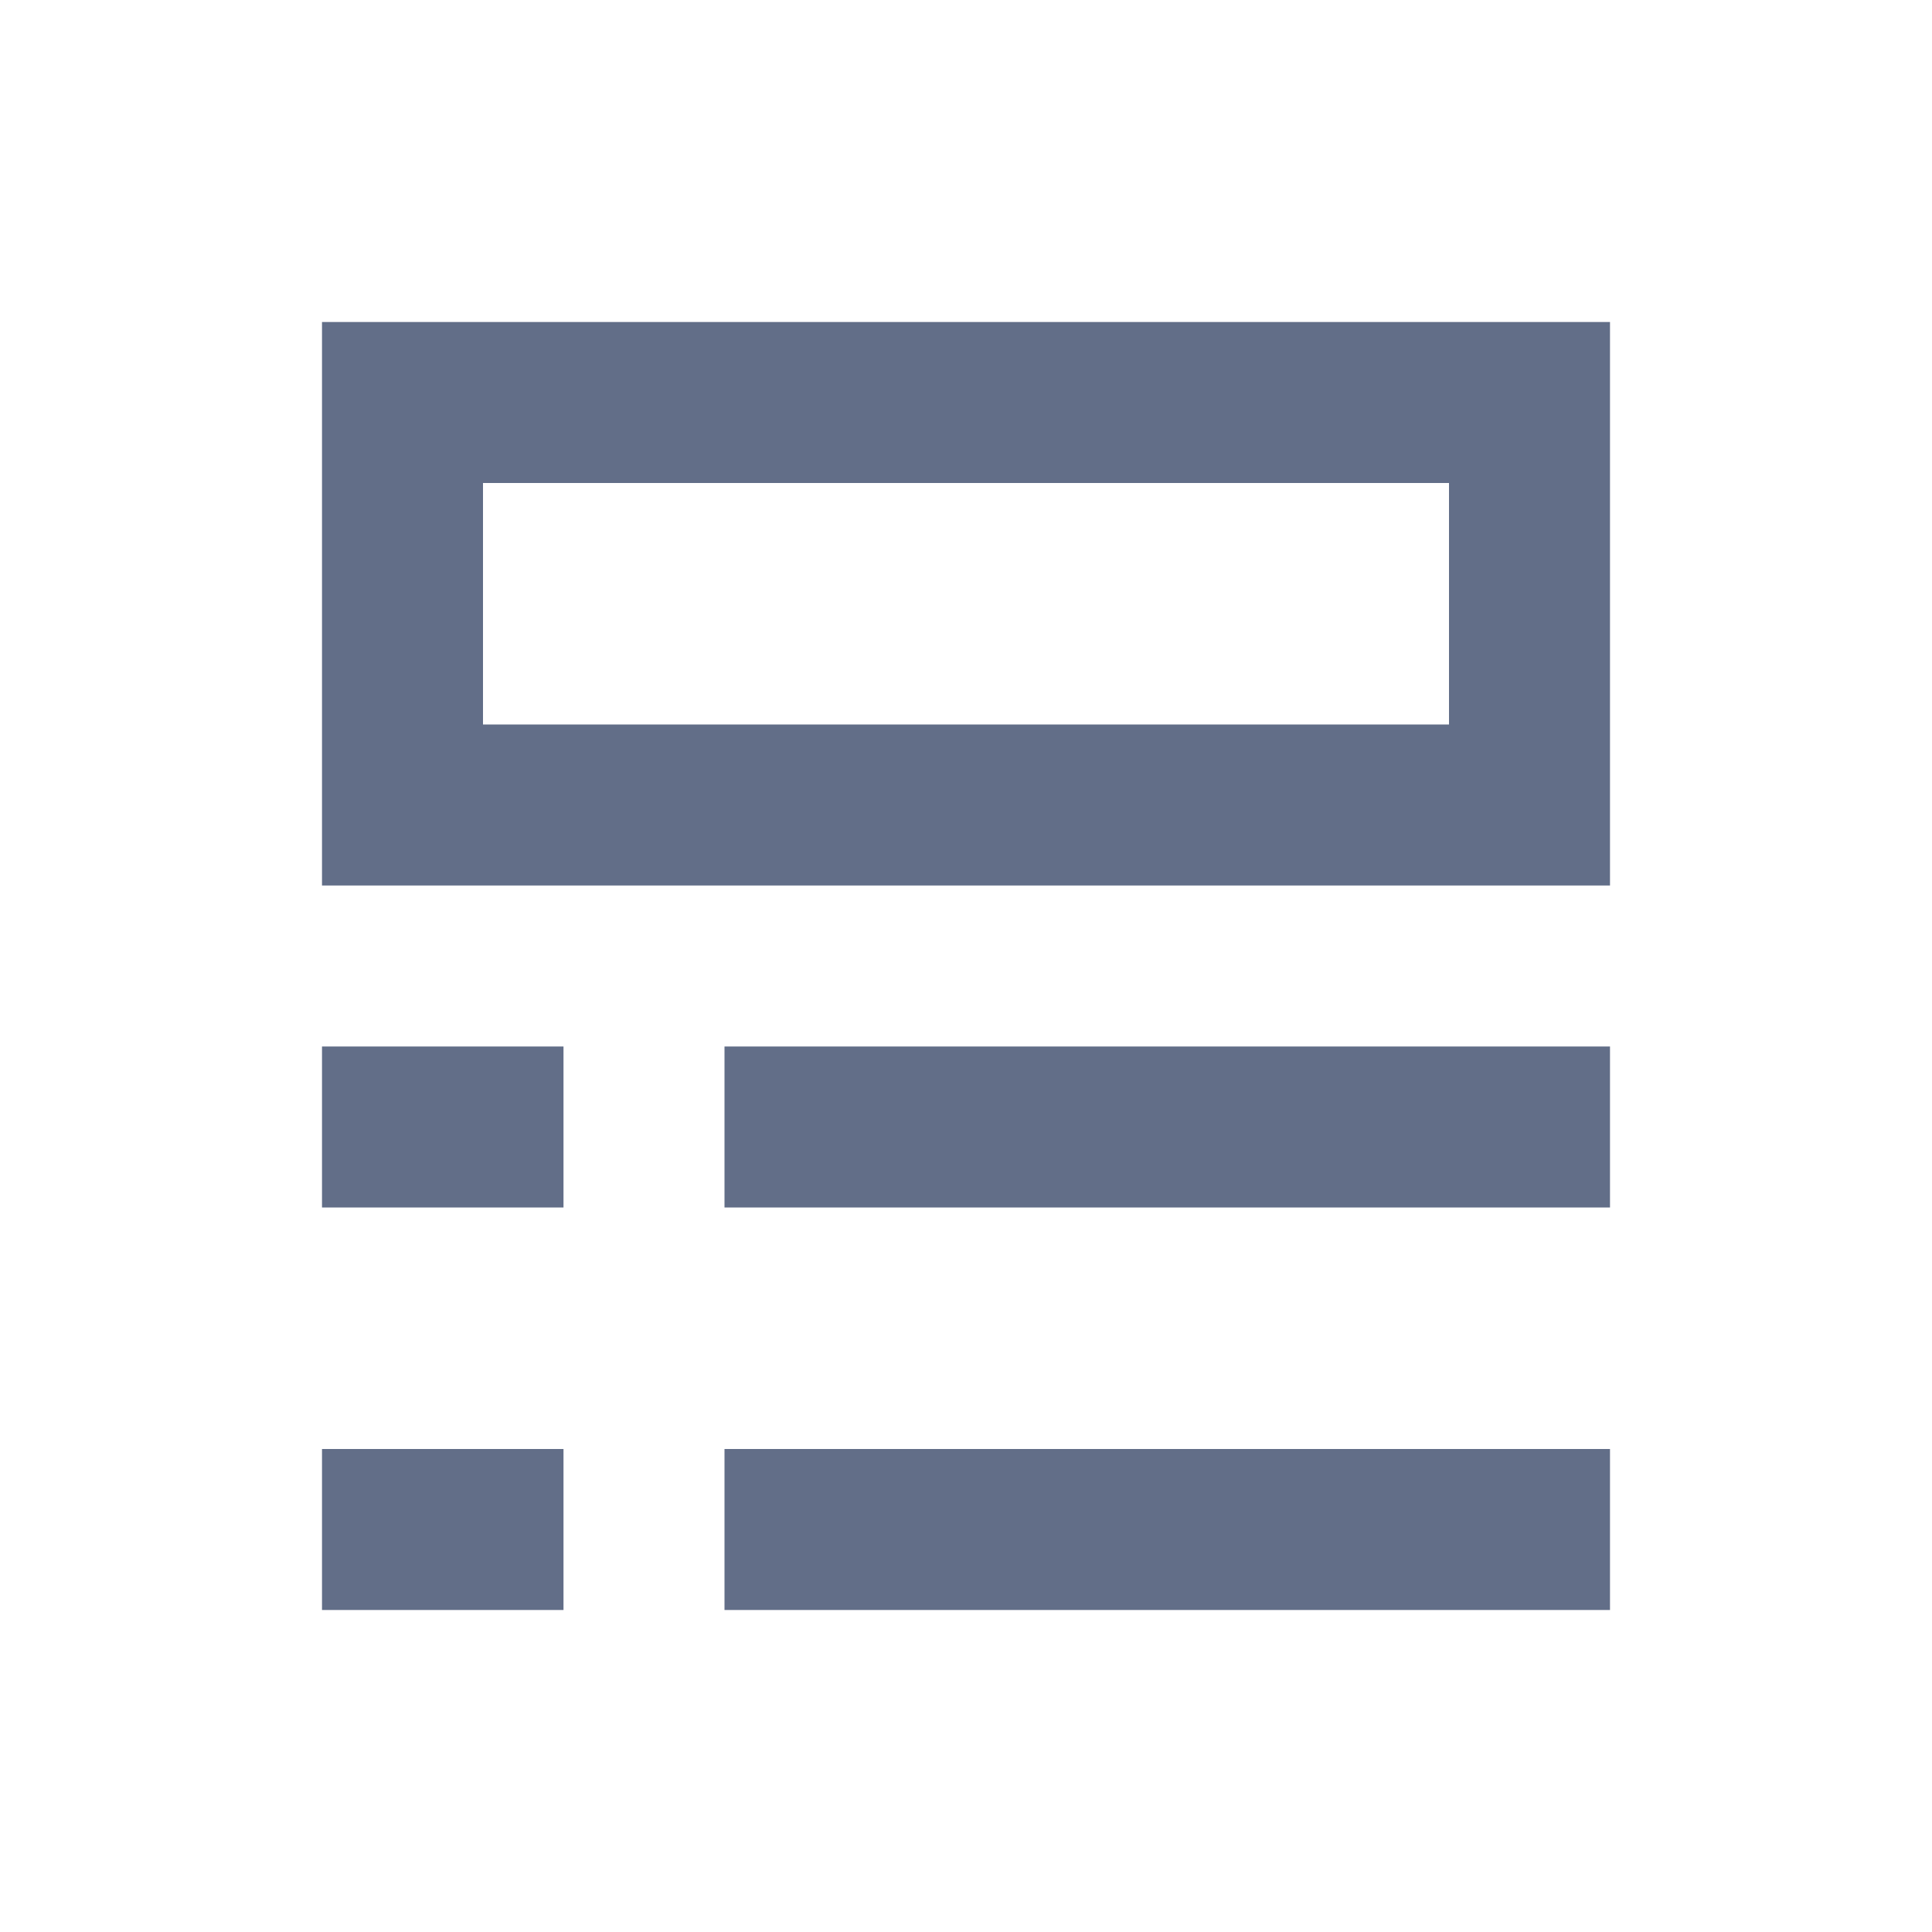 <svg xmlns="http://www.w3.org/2000/svg" width="24" height="24" viewBox="0 0 24 24">
  <path fill="#626E88" d="M7,18 L7,20 L4,20 L4,18 L7,18 Z M20,18 L20,20 L9,20 L9,18 L20,18 Z M7,13 L7,15 L4,15 L4,13 L7,13 Z M20,13 L20,15 L9,15 L9,13 L20,13 Z M20,4 L20,11 L4,11 L4,4 L20,4 Z M18,6 L6,6 L6,9 L18,9 L18,6 Z"/>
</svg>
